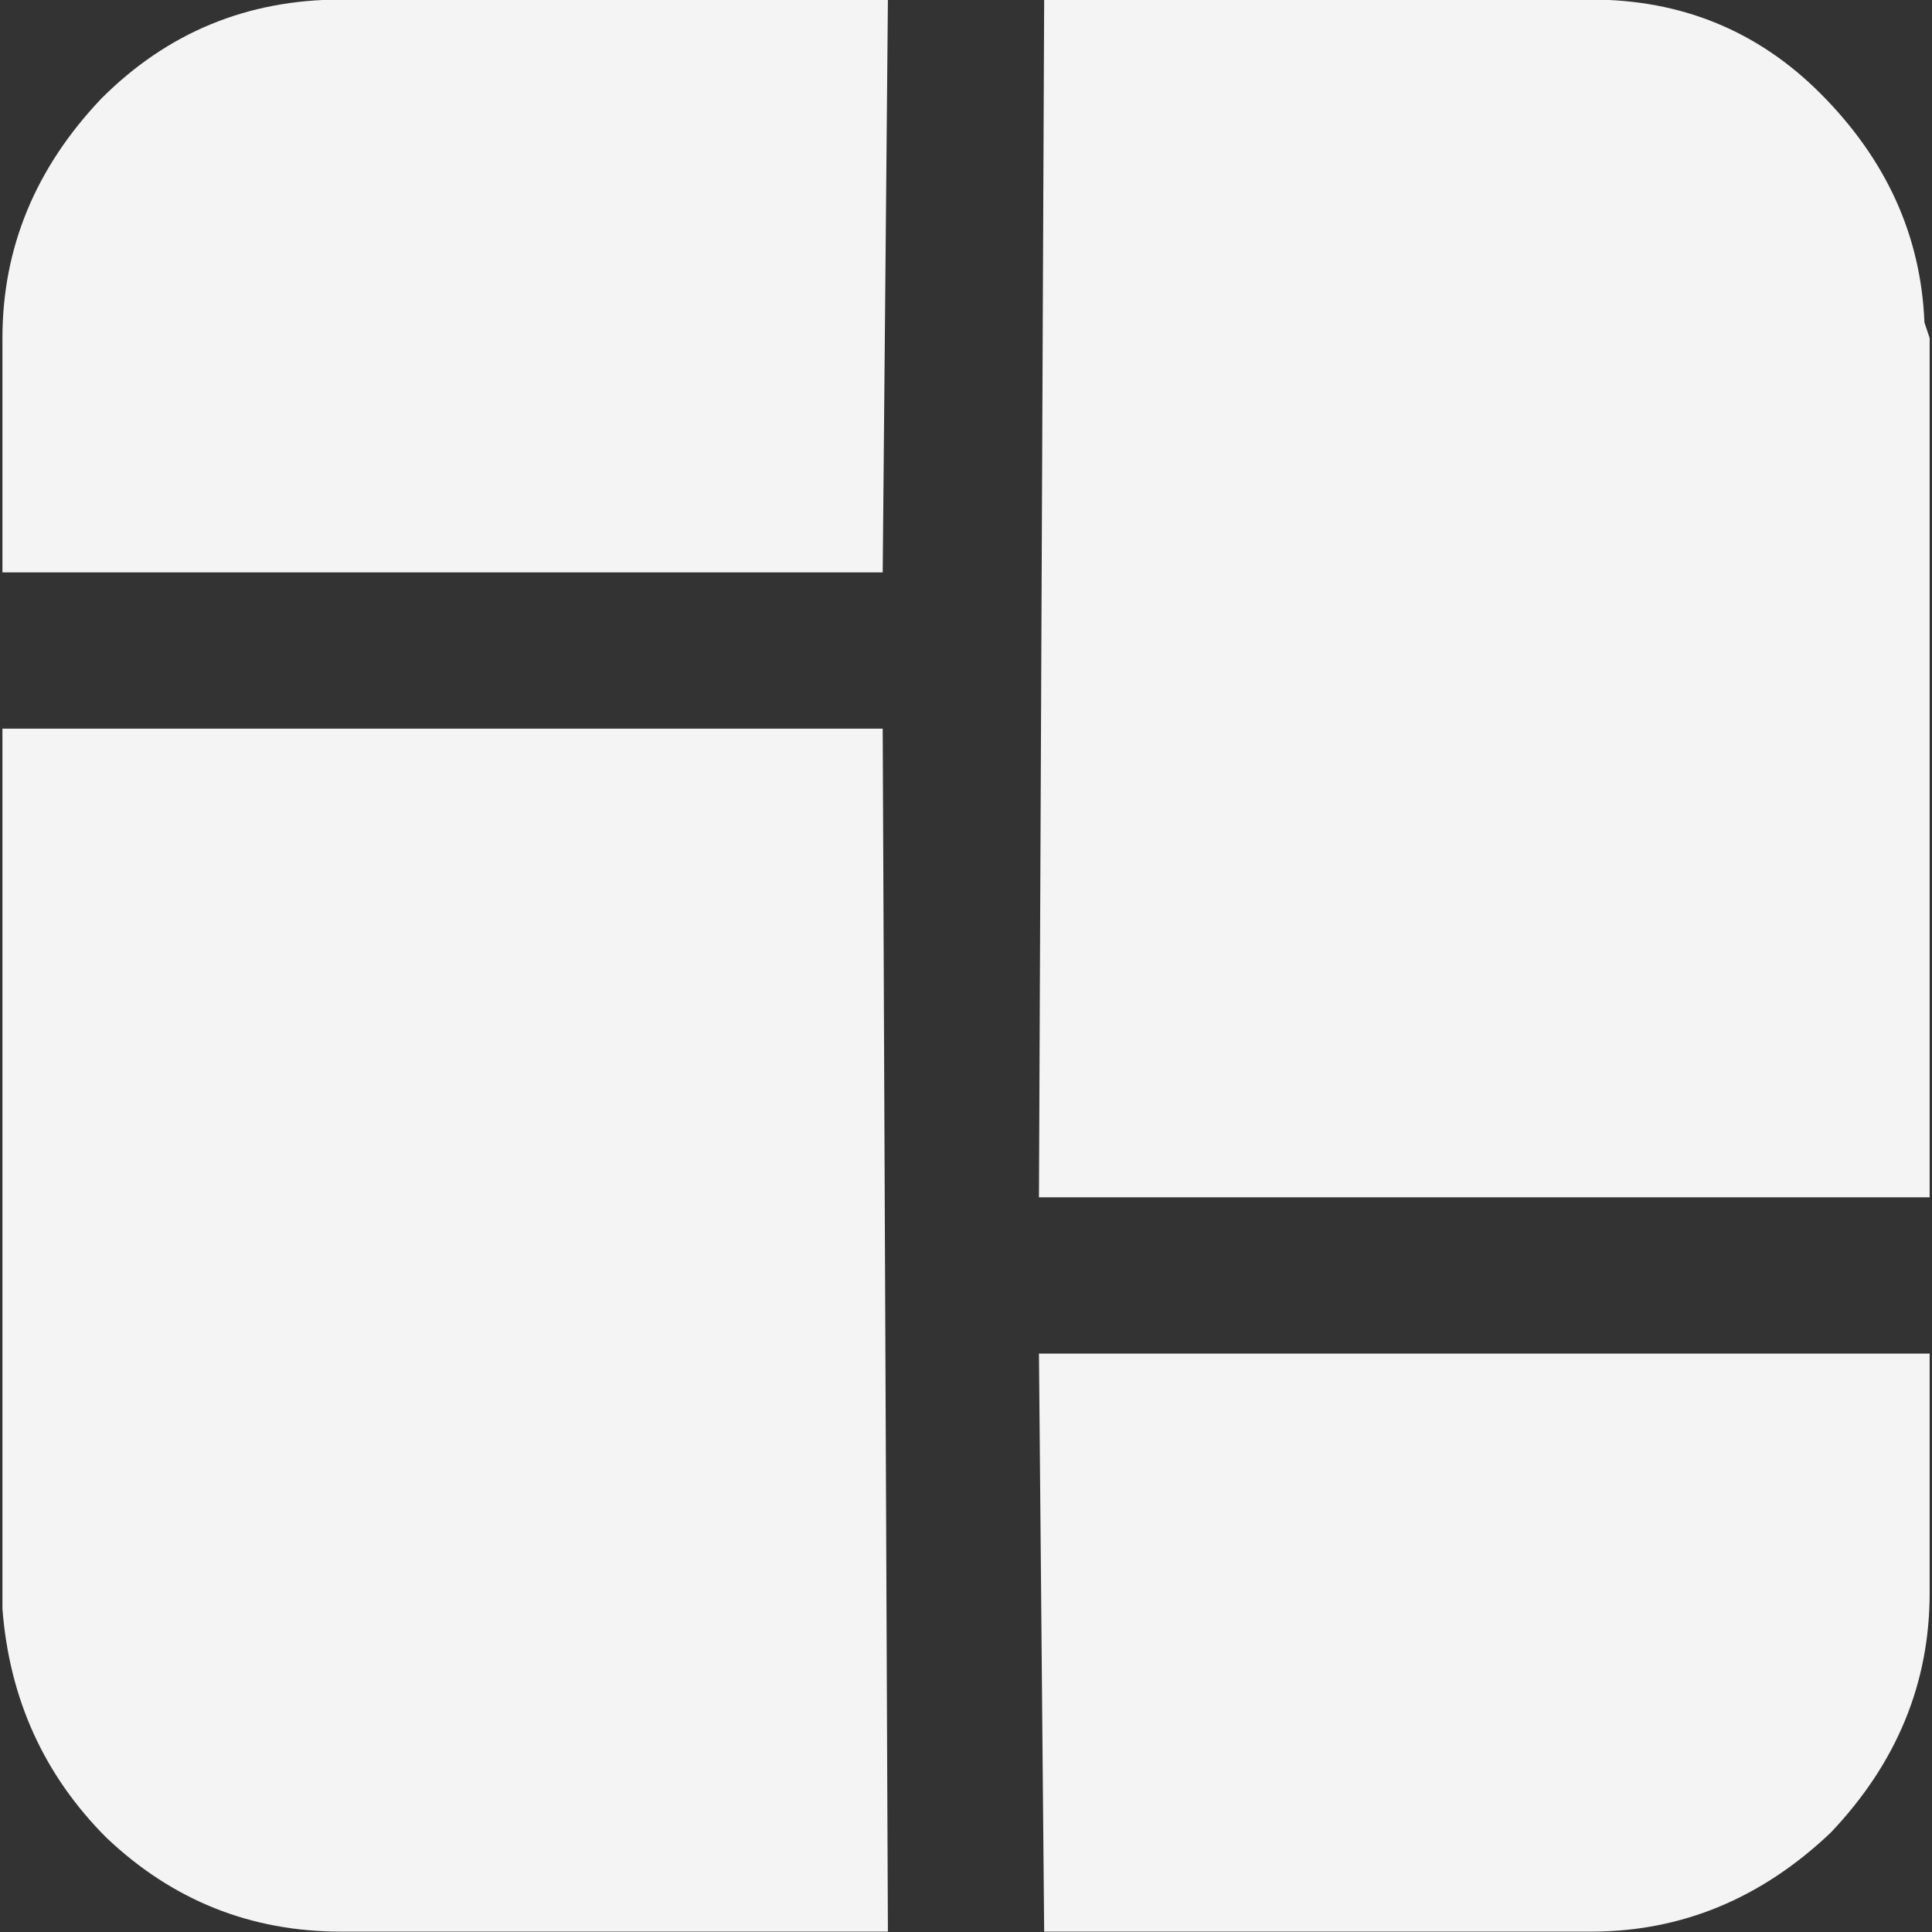 
<svg xmlns="http://www.w3.org/2000/svg" version="1.1" xmlns:xlink="http://www.w3.org/1999/xlink" preserveAspectRatio="none" x="0px" y="0px" width="100px" height="100px" viewBox="0 0 100 100">
<rect x="0" y="0" width="100" height="100" fill="#333333" stroke="none"/>
<defs>
<g id="Layer0_0_FILL">
<path fill="#F4F4F4" stroke="none" d="
M 3 17.95
Q 3.1 19.25 4 20.15 4.95 21.05 6.25 21.05
L 11.5 21.05 11.45 9.5 3 9.5 3 17.95
M 11.45 8
L 11.5 2.5 6.25 2.5
Q 4.9 2.5 3.95 3.45 3 4.45 3 5.75
L 3 8 11.45 8
M 21.5 14
L 21.5 5.75 21.45 5.6
Q 21.4 4.35 20.45 3.4 19.55 2.5 18.25 2.5
L 13 2.5 12.95 14 21.5 14
M 20.55 20.1
Q 21.5 19.1 21.5 17.8
L 21.5 15.5 12.95 15.5 13 21.05 18.25 21.05
Q 19.55 21.05 20.55 20.1 Z"/>
</g>
</defs>

<g transform="matrix( 5.392, 0, 0, 5.391, -16.05,-13.5) ">
<use xlink:href="#Layer0_0_FILL"/>
</g>
</svg>
